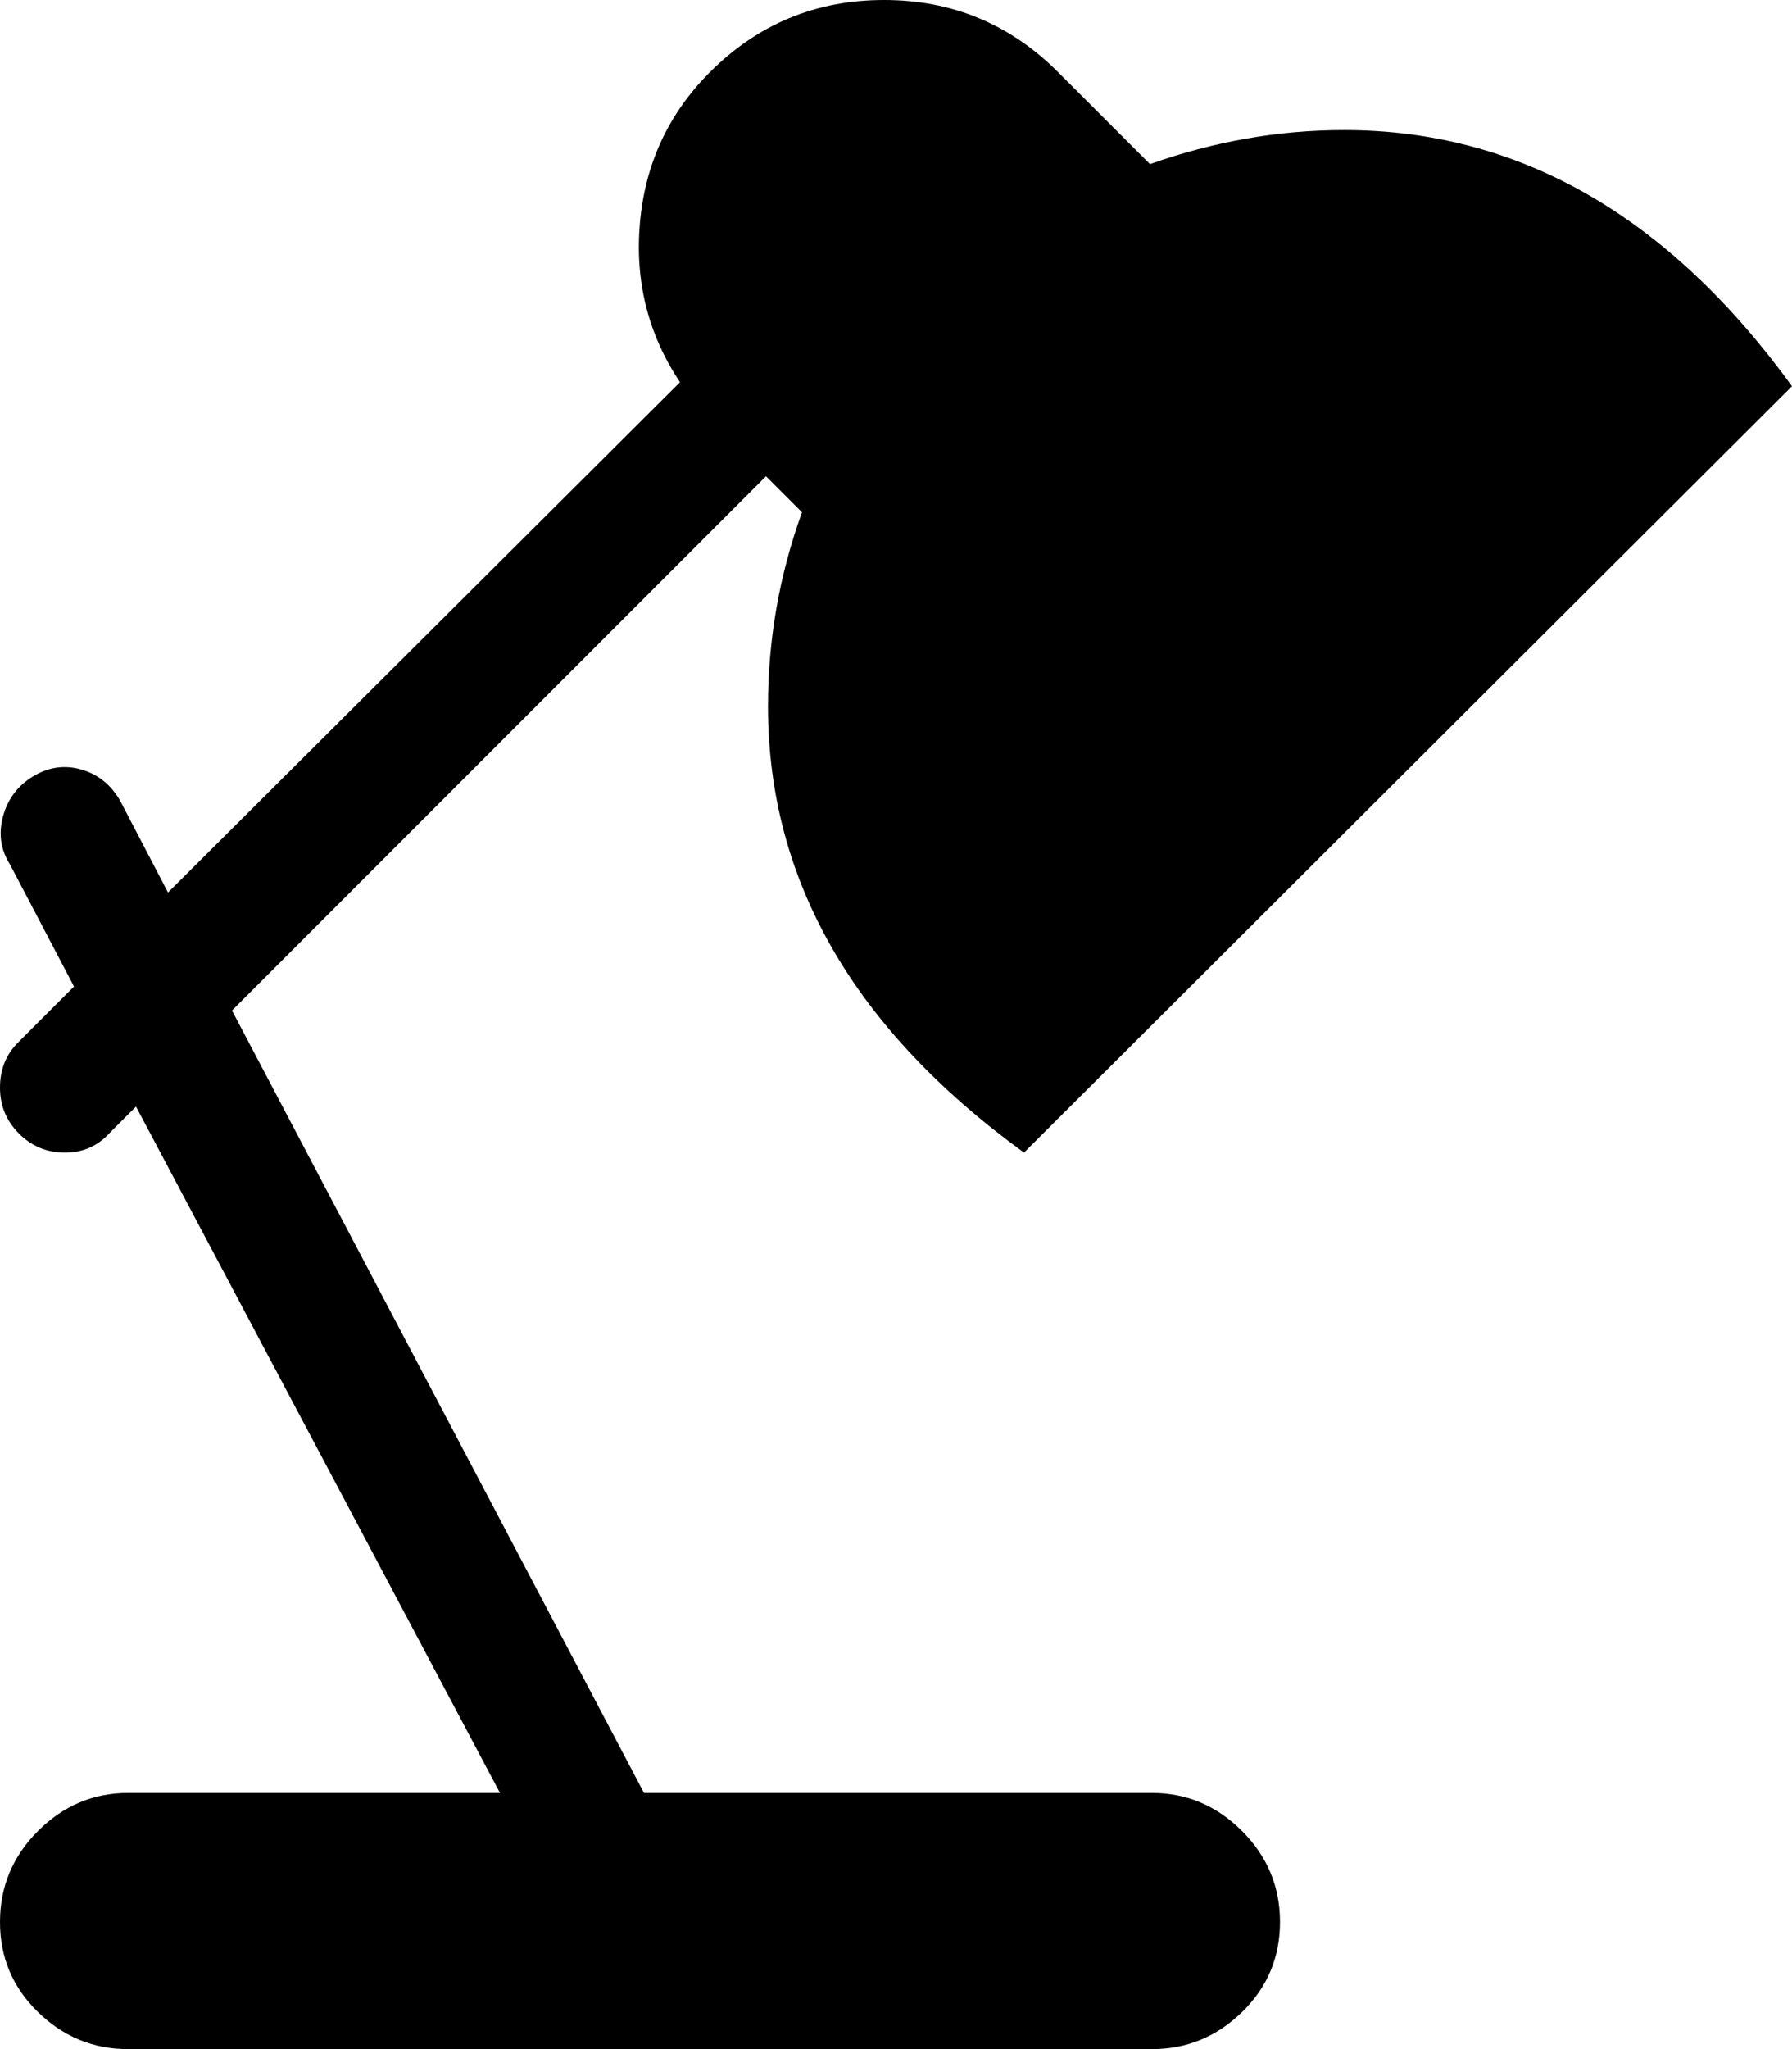<svg xmlns="http://www.w3.org/2000/svg" xmlns:xlink="http://www.w3.org/1999/xlink" width="896" height="1024" viewBox="0 0 896 1024"><path fill="currentColor" d="M512 576q-128-93-128-223q0-50 17-97l-18-18l-267 267l206 391h254q26 0 45 19t19 45.5t-19 45t-45 18.5H64q-26 0-45-18.5t-19-45T19 915t45-19h186L68 553l-13 13q-9 10-22.5 10t-23-9.5t-9.5-23T9 521l28-28l-32-61q-7-11-3.5-24t15-20t24-3.5T60 400l24 46l256-255q-24-36-20-80t35-75q36-36 87-36t87 36l46 46q48-17 97-17q131 0 224 128z"/></svg>
